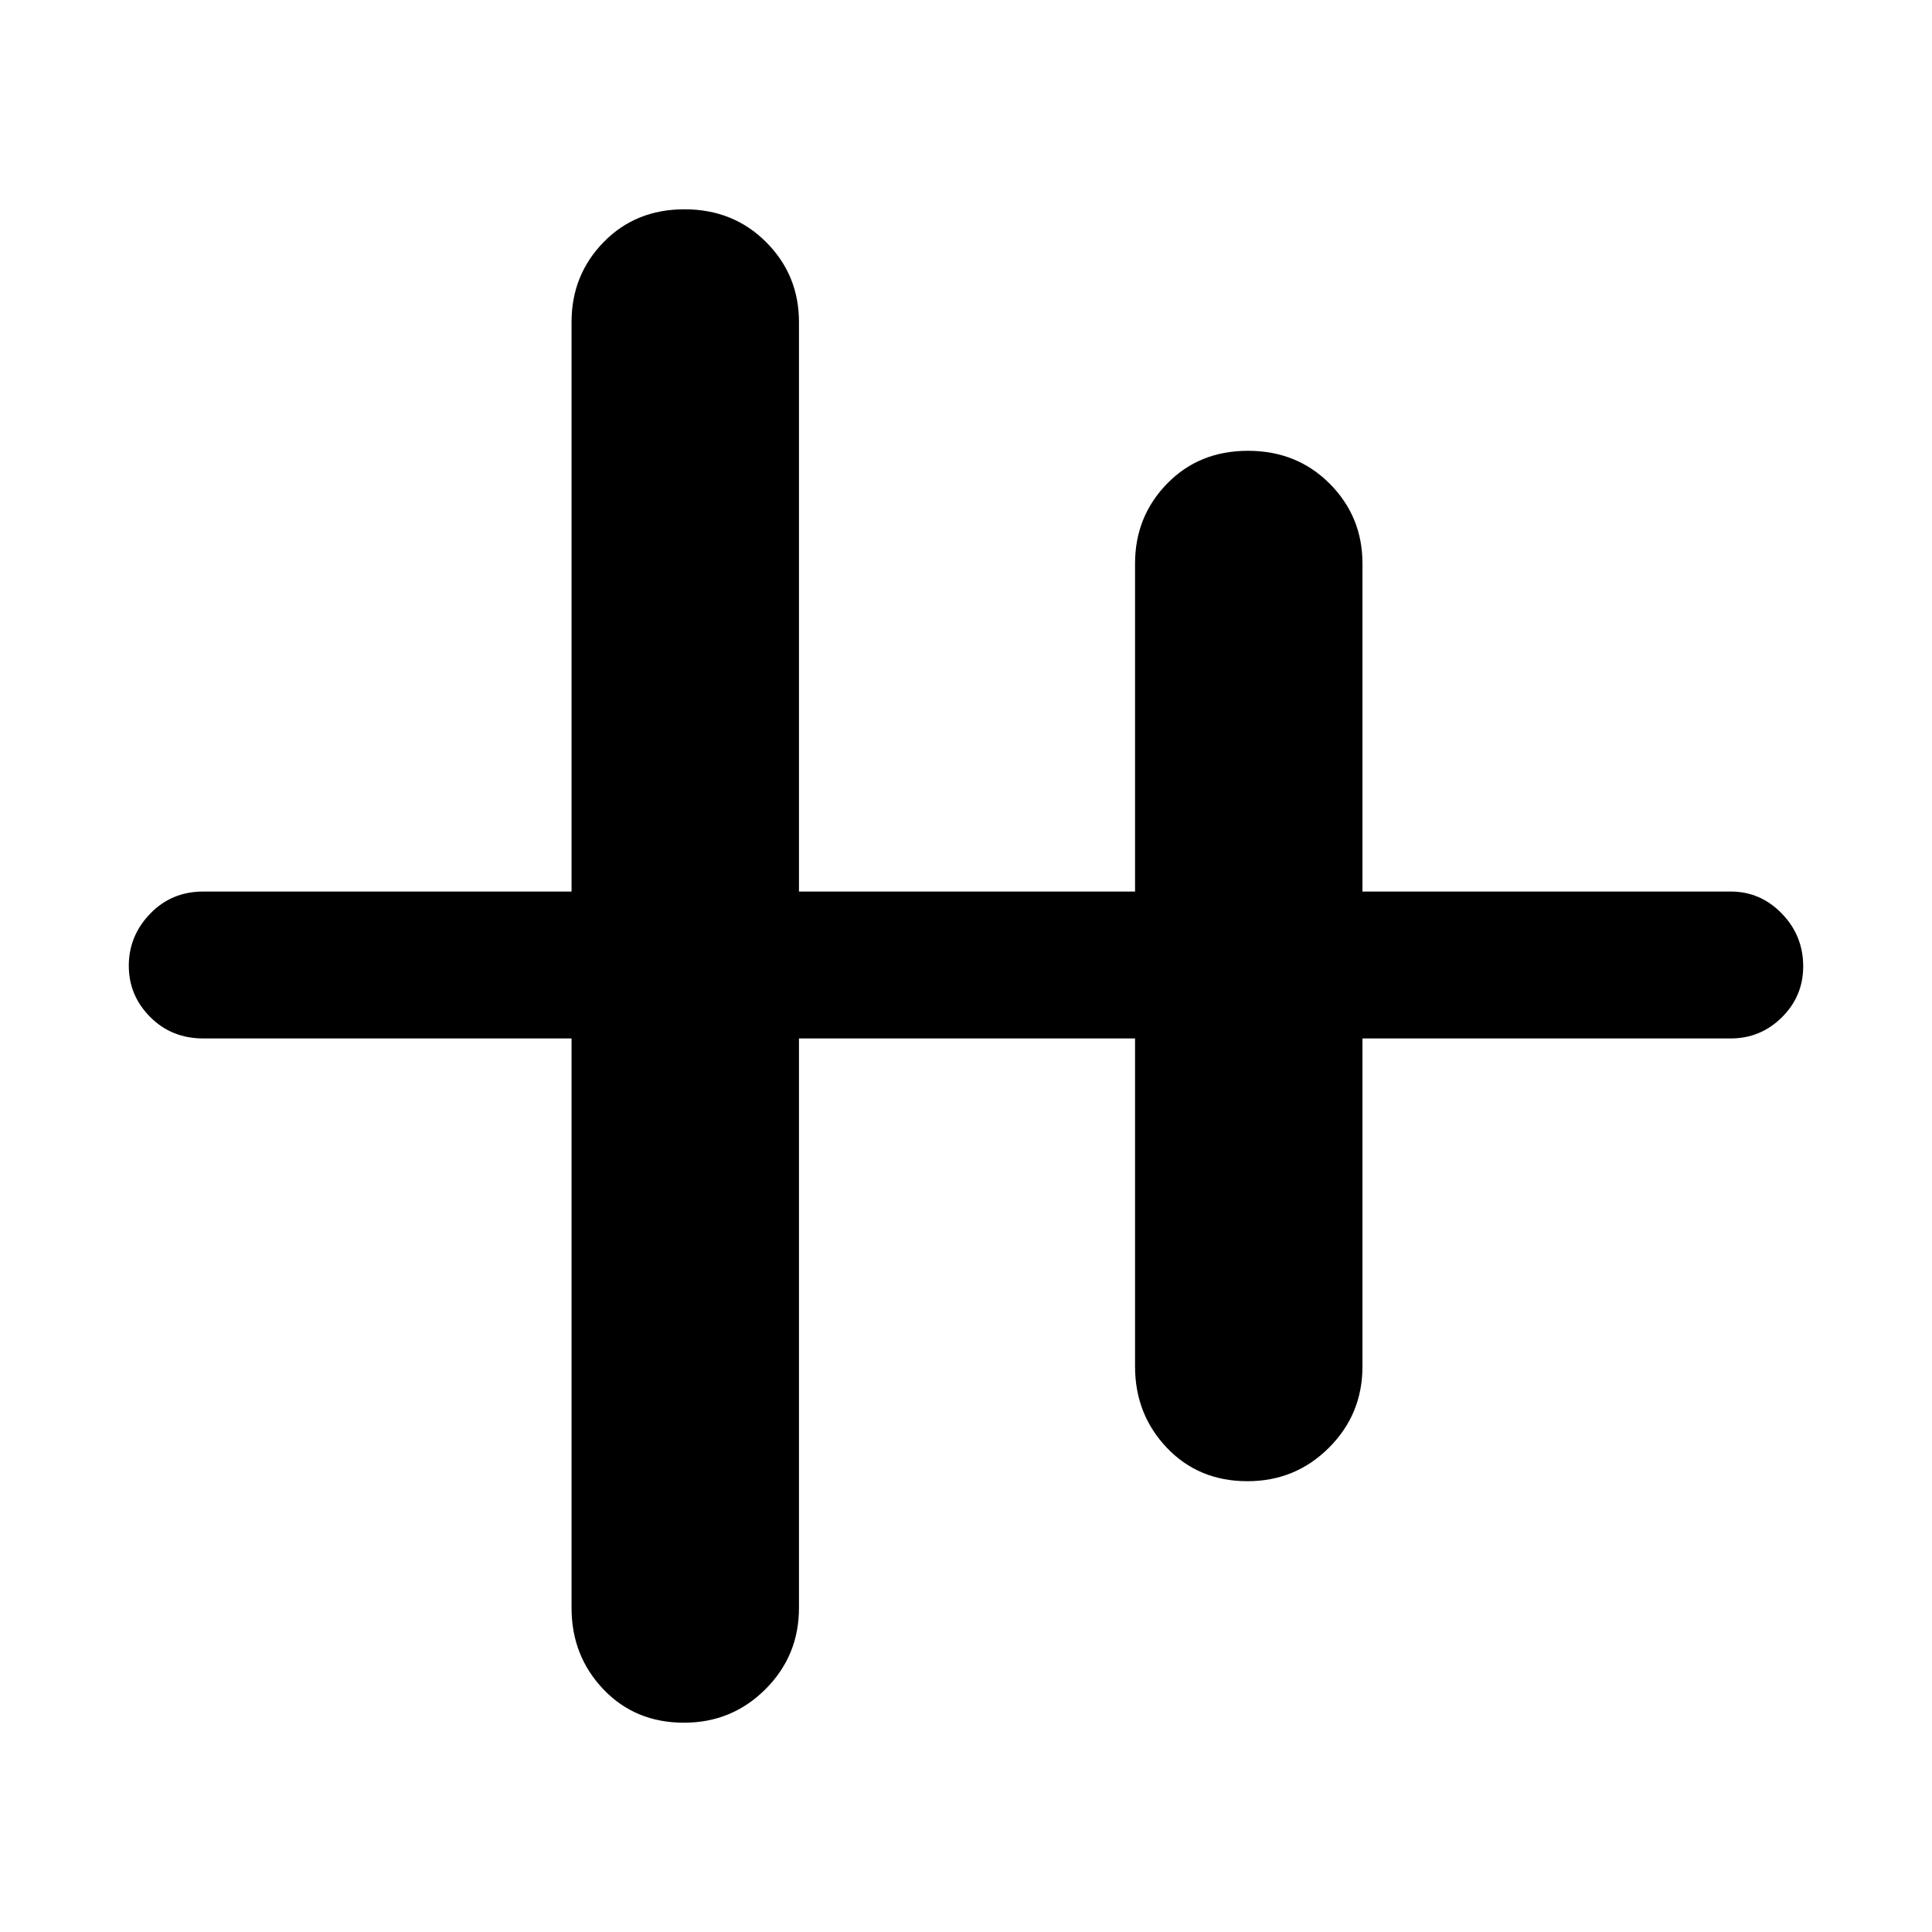 <svg xmlns="http://www.w3.org/2000/svg" height="48" viewBox="0 -960 960 960" width="48"><path d="M339.88-104q-24.3 0-40.09-16.63Q284-137.25 284-161v-283H101q-15.75 0-26.37-10.66Q64-465.32 64-480.16T74.63-506q10.62-11 26.37-11h183v-283q0-23.33 15.91-39.67Q315.82-856 340.12-856t40.59 16.33Q397-823.33 397-800v283h167v-163q0-23.33 15.91-39.67Q595.82-736 620.12-736t40.59 16.33Q677-703.33 677-680v163h183q14.78 0 25.39 10.95Q896-495.1 896-479.82q0 14.84-10.61 25.33Q874.78-444 860-444H677v163q0 23.75-16.66 40.37Q643.68-224 619.88-224q-24.3 0-40.09-16.63Q564-257.25 564-281v-163H397v283q0 23.75-16.66 40.37Q363.68-104 339.88-104Z"/></svg>